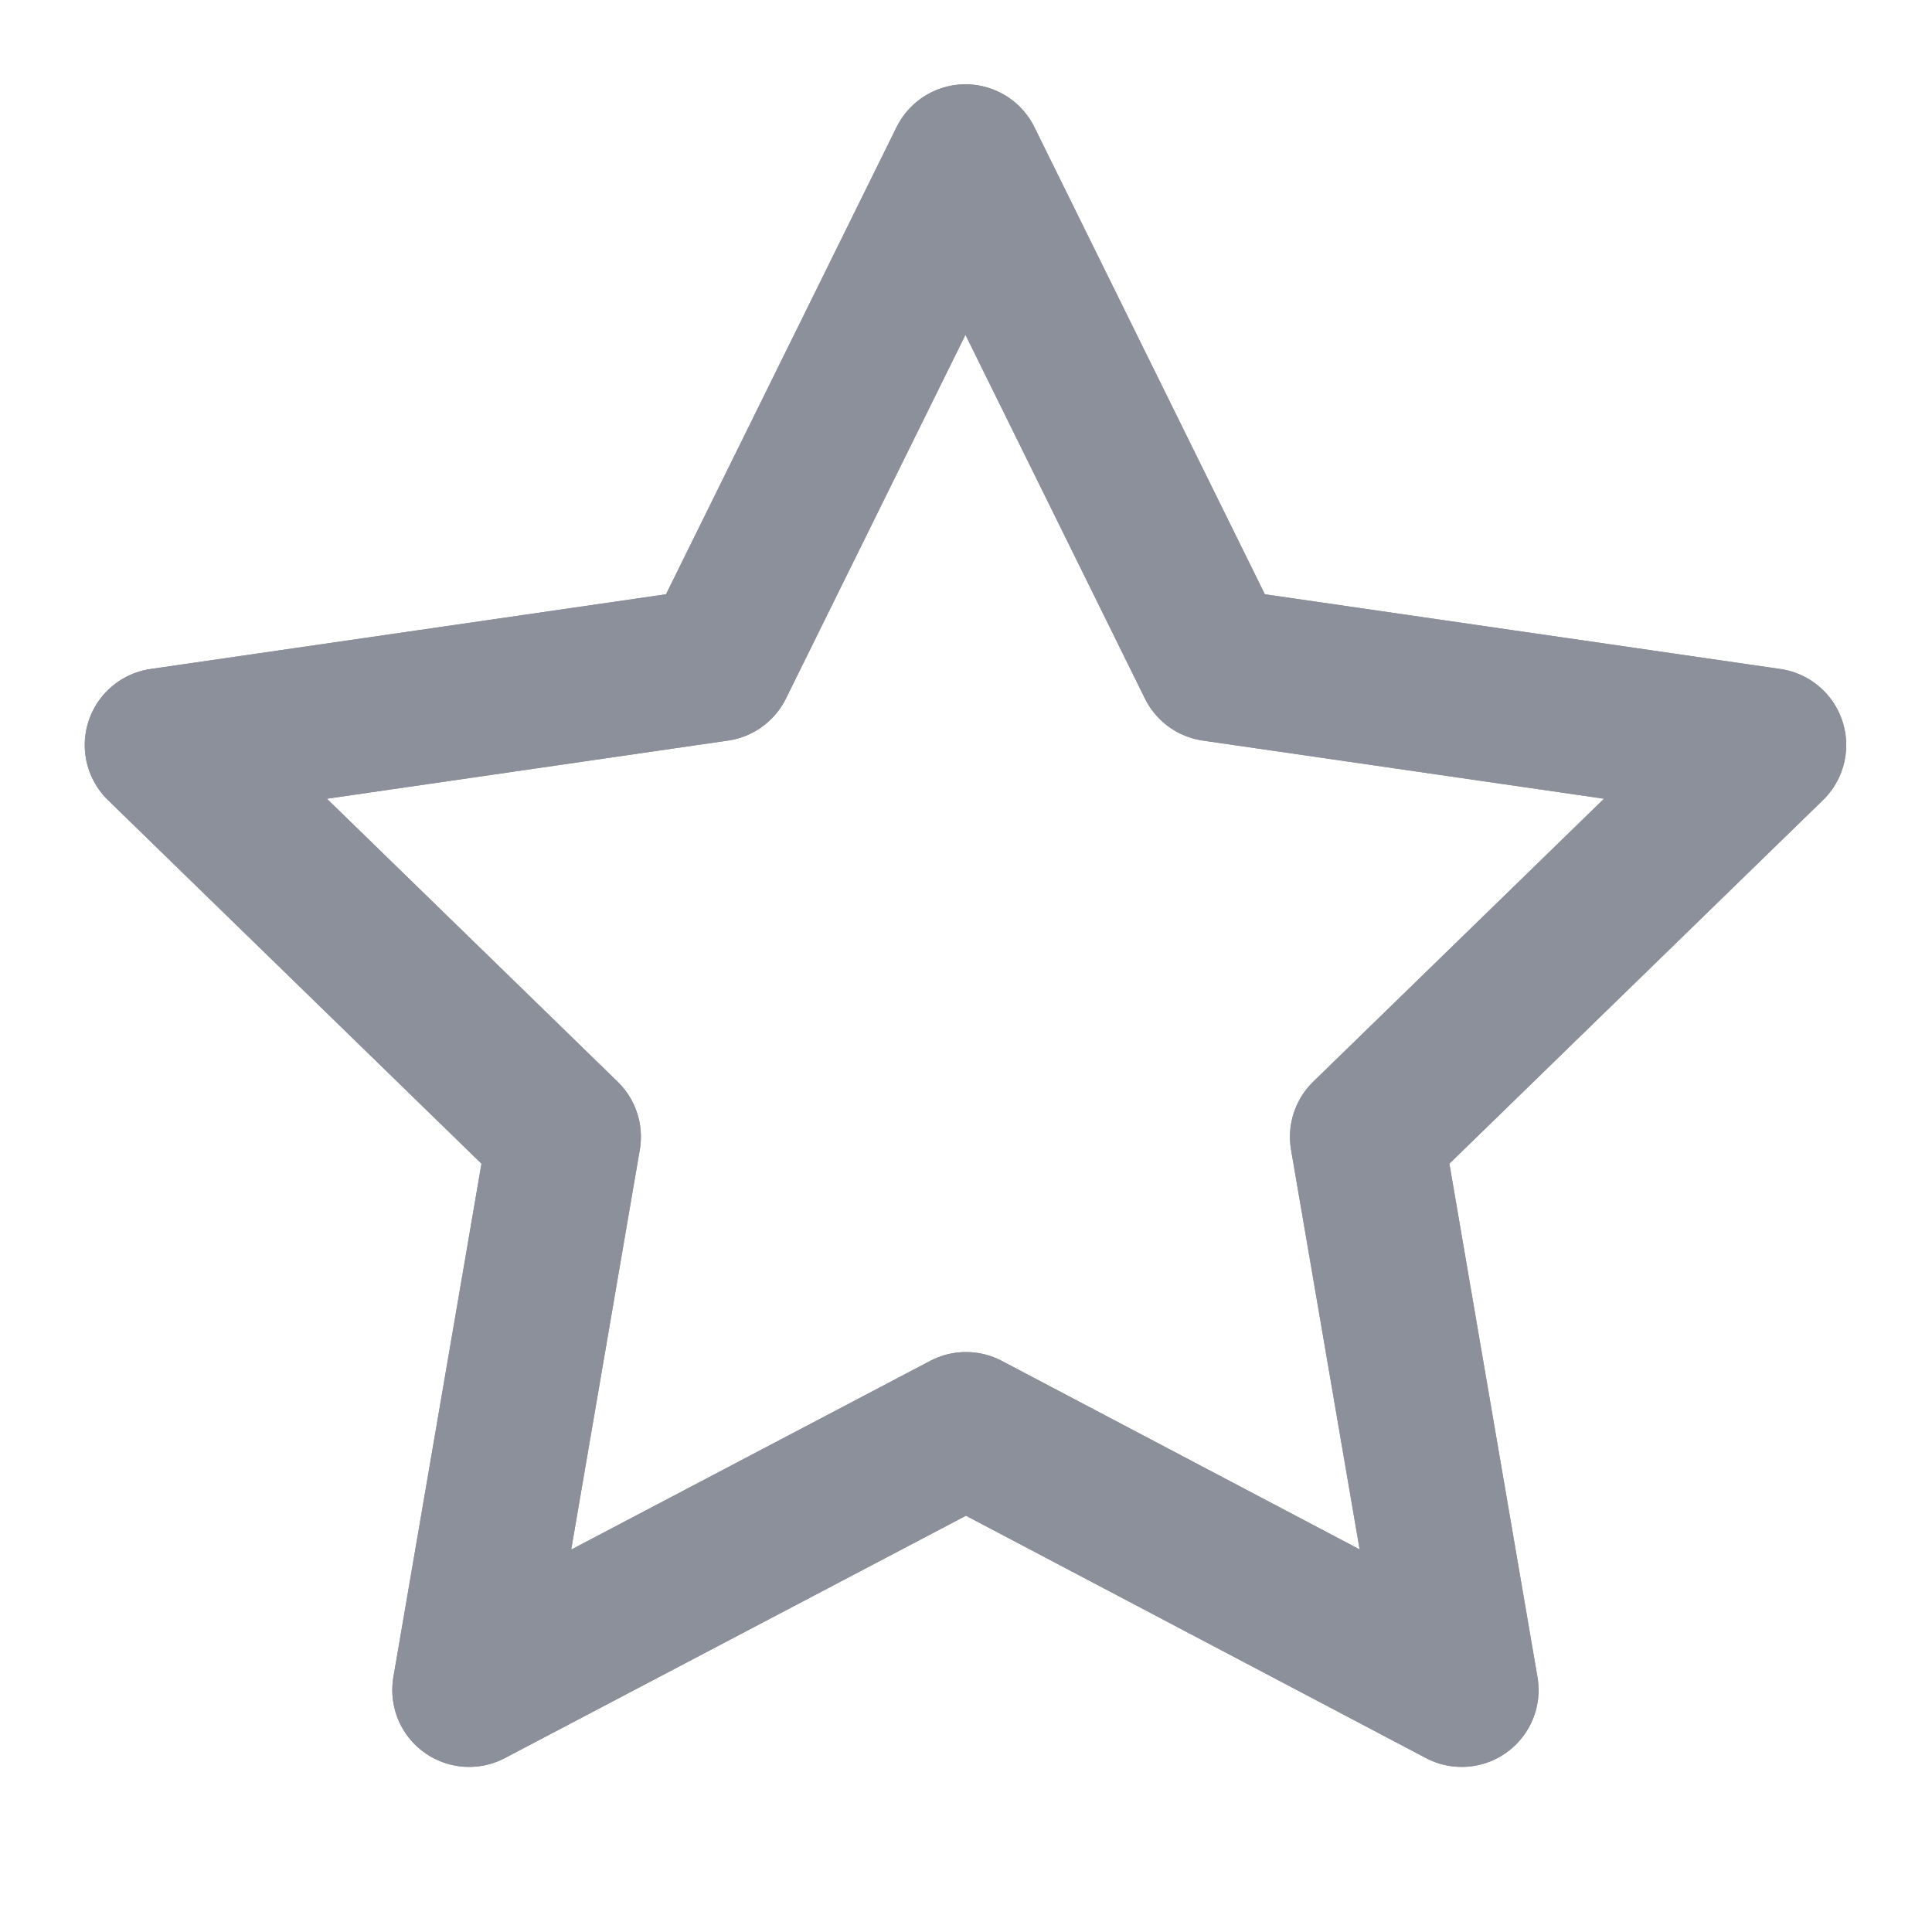 <svg width="22" height="22" viewBox="0 0 22 22" fill="none" xmlns="http://www.w3.org/2000/svg">
<path fill-rule="evenodd" clip-rule="evenodd" d="M11 16.271L5.342 19.245L6.423 12.945L1.84 8.484L8.165 7.567L10.994 1.835L13.822 7.567L20.148 8.484L15.564 12.945L16.645 19.245L11 16.271Z" stroke="#8B909A" stroke-width="1.75" stroke-linecap="round" stroke-linejoin="round"/>
<path fill-rule="evenodd" clip-rule="evenodd" d="M11 16.271L5.342 19.245L6.423 12.945L1.84 8.484L8.165 7.567L10.994 1.835L13.822 7.567L20.148 8.484L15.564 12.945L16.645 19.245L11 16.271Z" stroke="#8B909A" stroke-width="1.75" stroke-linecap="round" stroke-linejoin="round"/>
</svg>
